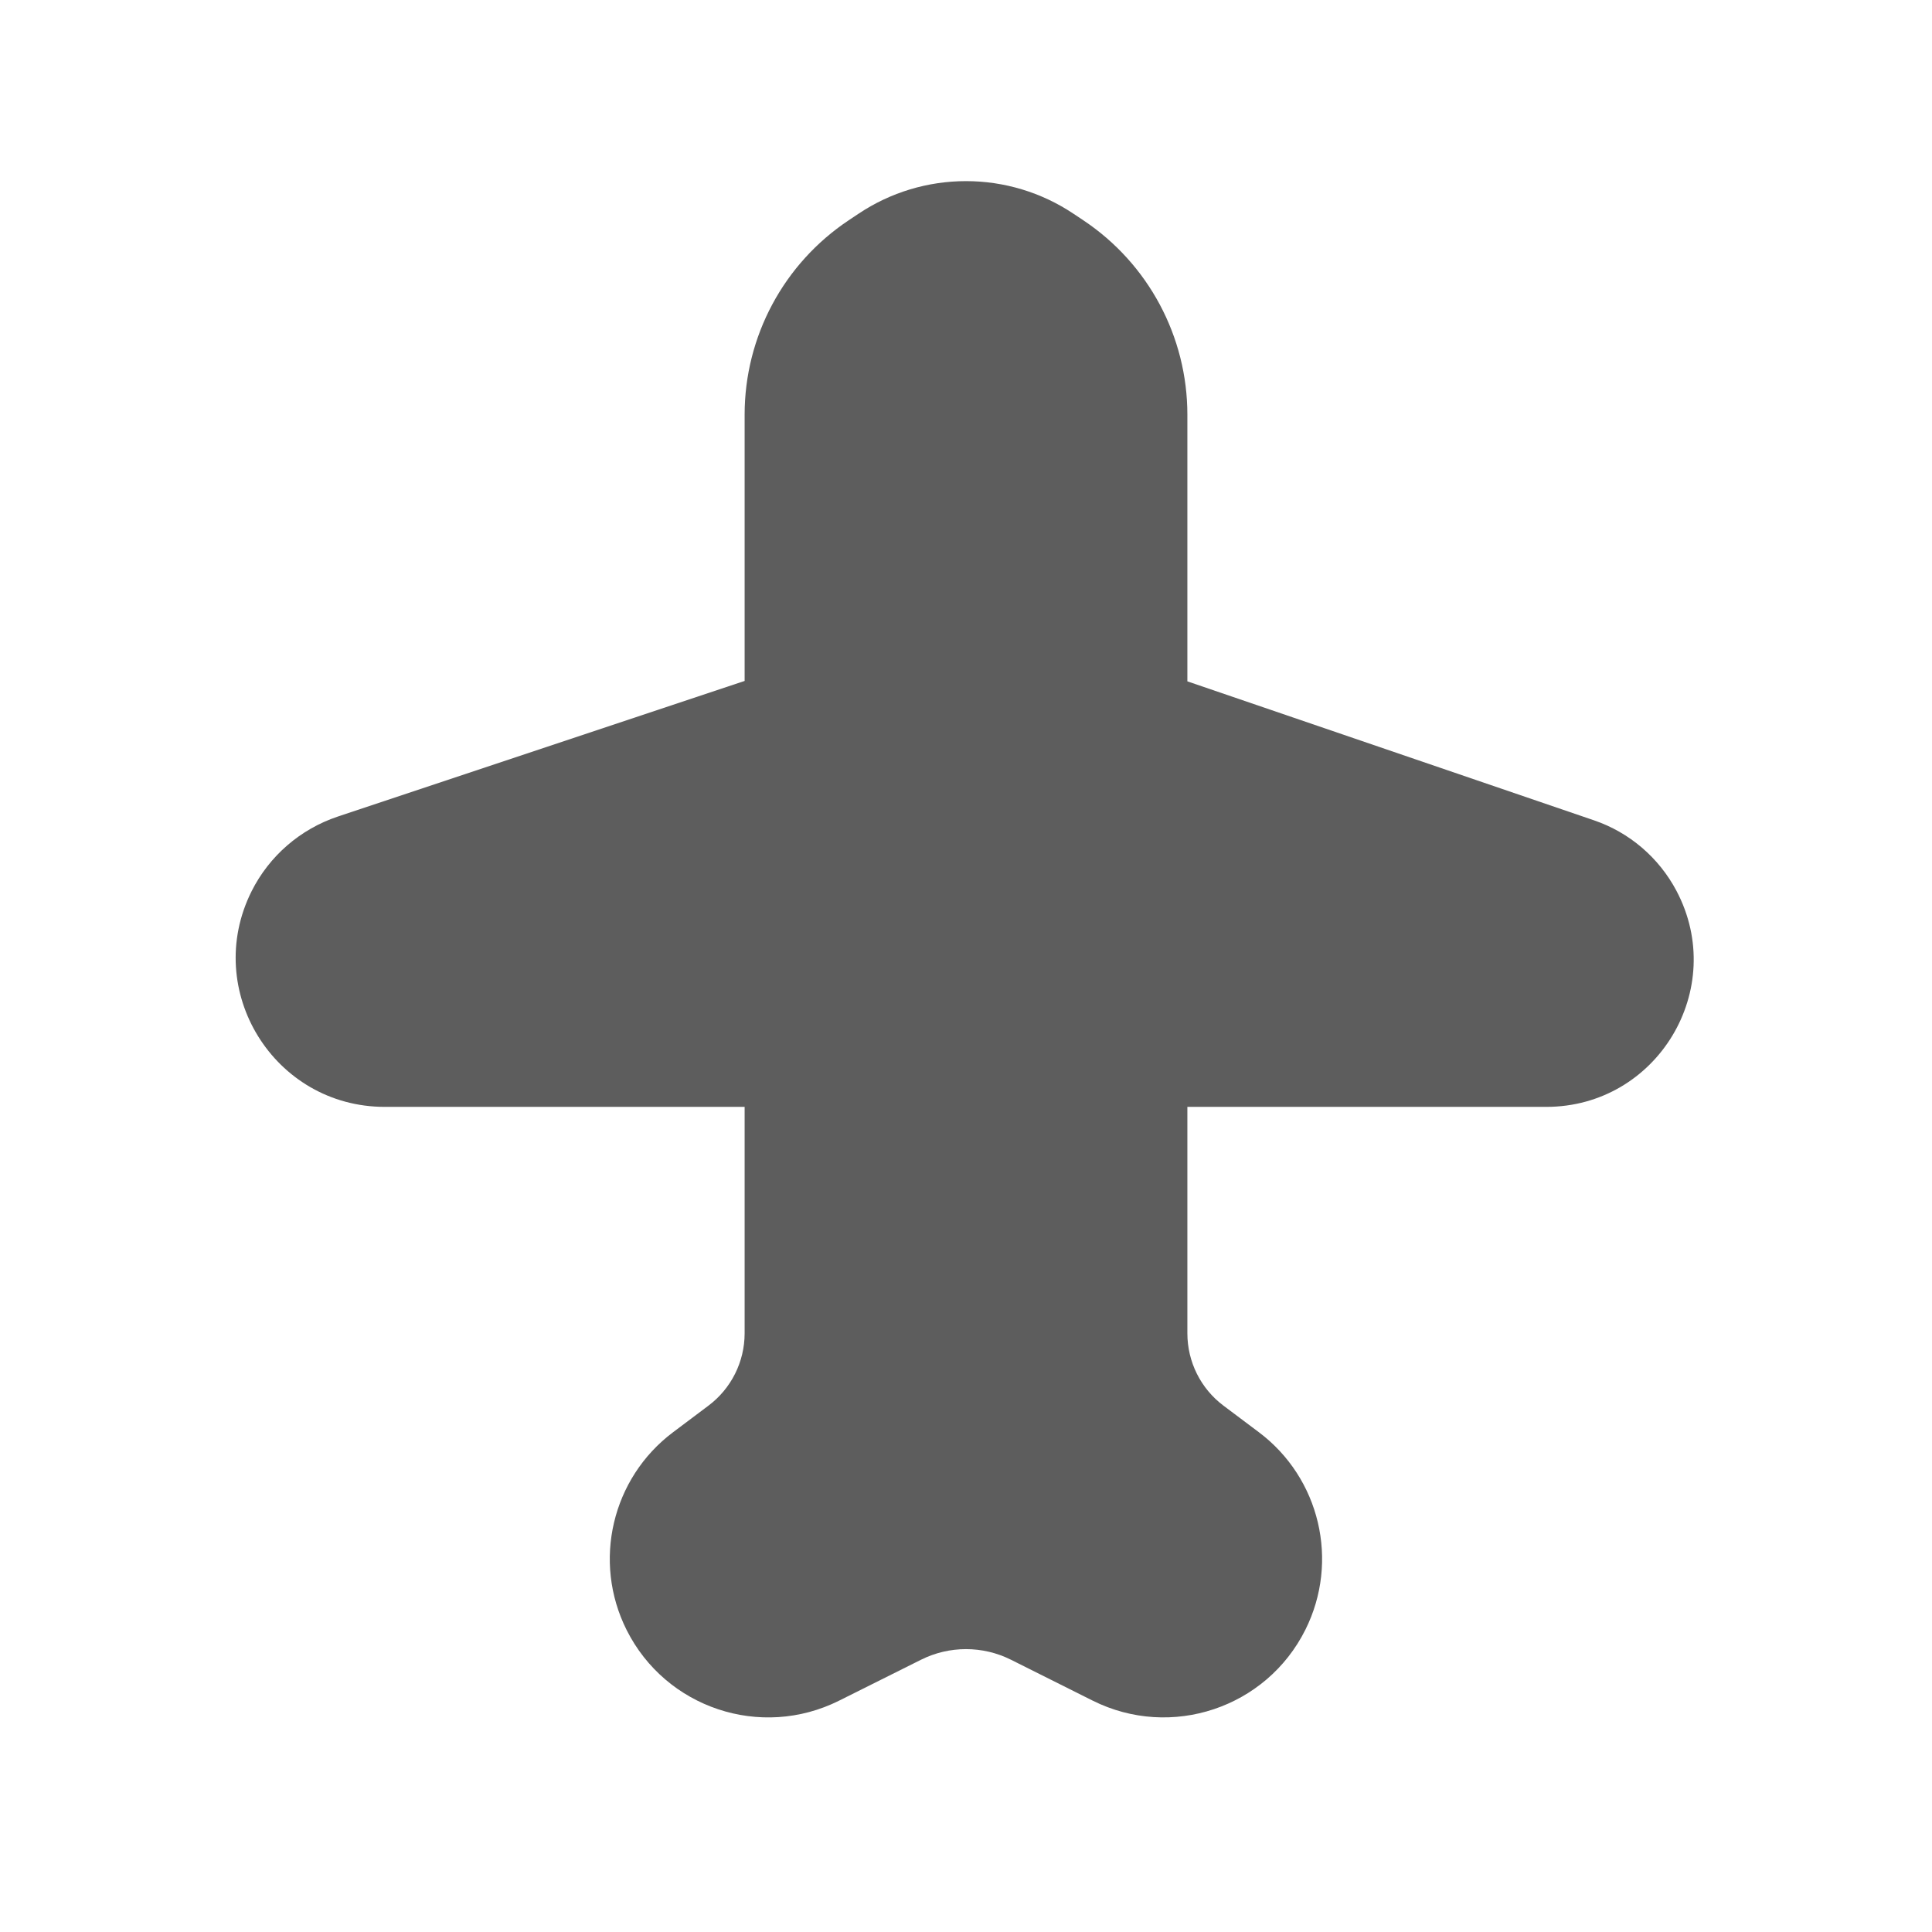 <svg width="24" height="24" viewBox="0 0 24 24" fill="none" xmlns="http://www.w3.org/2000/svg">
<path d="M12 2.25C11.526 2.25 11.062 2.39 10.668 2.653L10.542 2.737C9.735 3.275 9.25 4.181 9.25 5.151L9.25 8.459L4.195 10.144C3.73 10.3 3.345 10.633 3.125 11.072C2.51 12.303 3.405 13.75 4.78 13.75L9.25 13.75L9.25 16.563C9.25 16.917 9.083 17.25 8.8 17.462L8.362 17.791C7.601 18.362 7.357 19.397 7.784 20.248C8.271 21.219 9.452 21.612 10.424 21.126L11.441 20.618C11.793 20.442 12.207 20.442 12.559 20.618L13.574 21.126C14.547 21.612 15.73 21.218 16.216 20.245C16.641 19.394 16.397 18.36 15.636 17.79L15.199 17.462C14.916 17.25 14.75 16.917 14.75 16.563V13.75L19.208 13.75C20.586 13.75 21.47 12.284 20.825 11.065C20.607 10.654 20.241 10.34 19.8 10.19L14.75 8.464V5.151C14.75 4.181 14.265 3.275 13.458 2.737L13.332 2.653C12.938 2.39 12.474 2.25 12 2.25Z" fill="#5D5D5D"/>
</svg>
